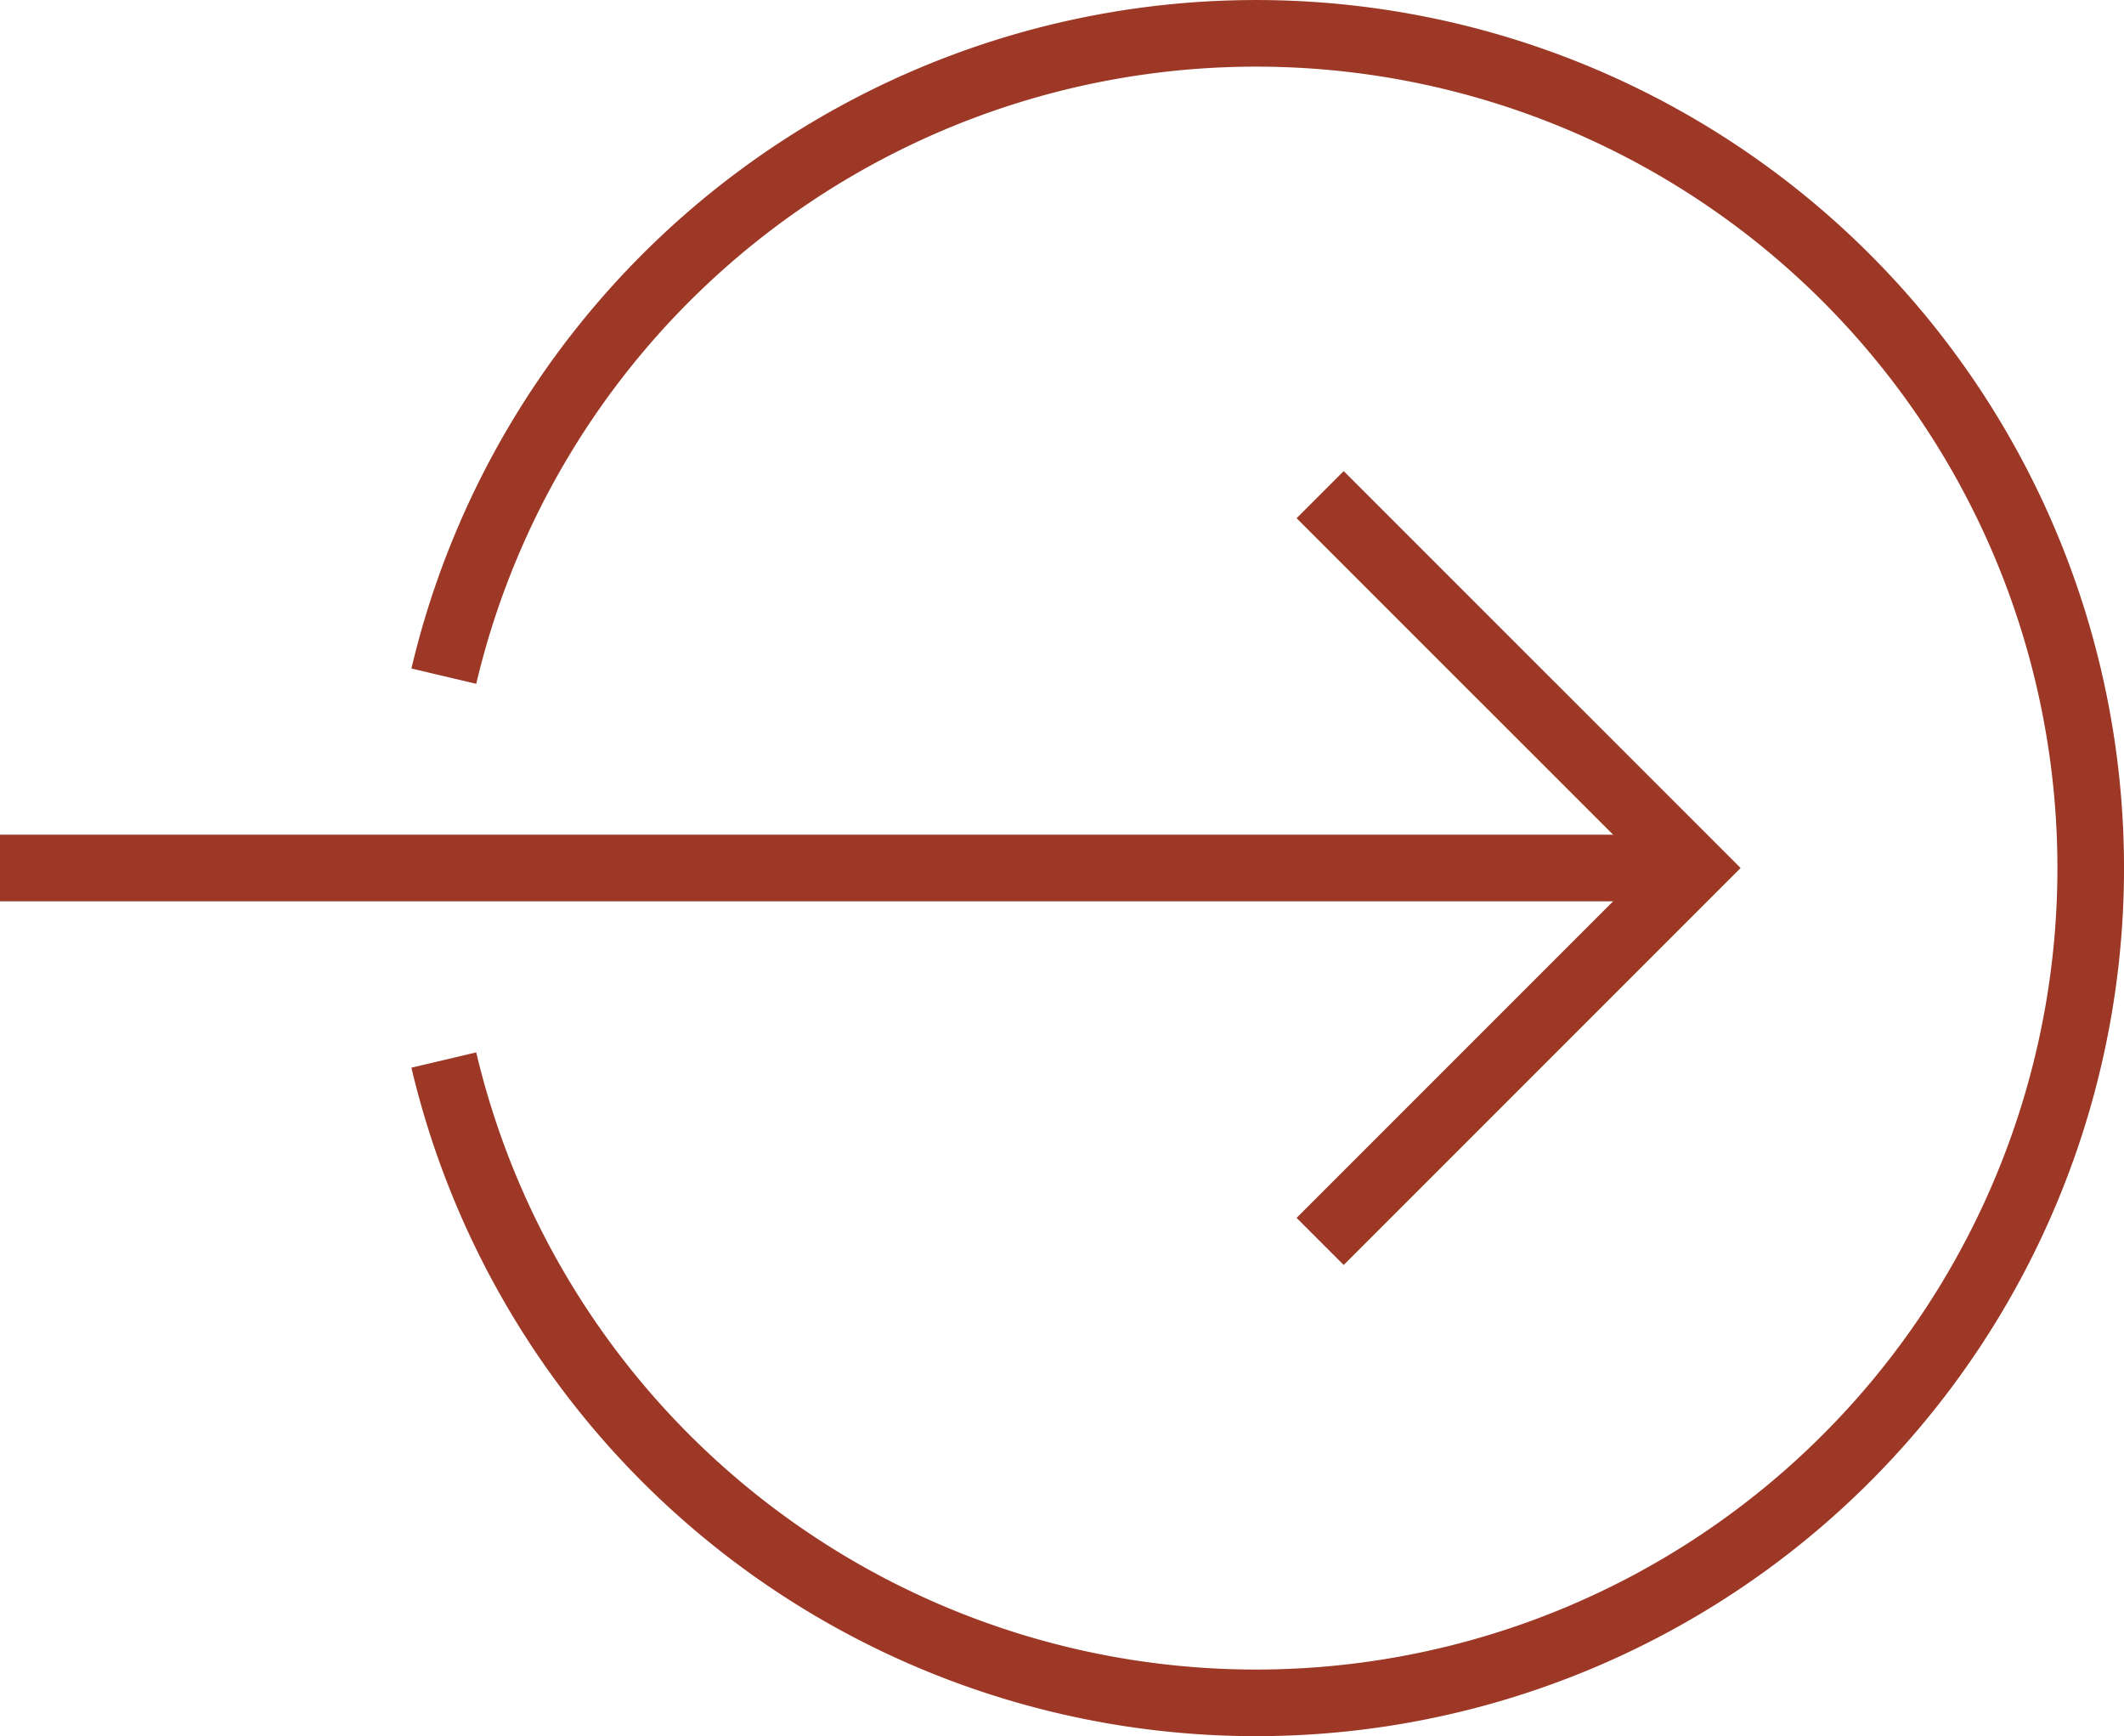 <svg xmlns="http://www.w3.org/2000/svg" xmlns:xlink="http://www.w3.org/1999/xlink" width="31.892" height="26.064" viewBox="0 0 31.892 26.064">
  <defs>
    <clipPath id="clip-path">
      <rect width="31.892" height="26.064" fill="none"/>
    </clipPath>
  </defs>
  <g id="Group_9017" data-name="Group 9017" transform="translate(-956.436 -37.674)">
    <path id="Path_14" data-name="Path 14" d="M947.18,54.524l5.606-5.606-5.606-5.605" transform="translate(29.078 1.787)" fill="none" stroke="#9c3825" stroke-miterlimit="10" stroke-width="1"/>
    <g id="Repeat_Grid_1" data-name="Repeat Grid 1" transform="translate(956.436 37.674)" clip-path="url(#clip-path)">
      <g id="Group_9014" data-name="Group 9014" transform="translate(-956.436 -37.674)">
        <g id="Group_9015" data-name="Group 9015">
          <line id="Line_4" data-name="Line 4" x2="25.428" transform="translate(956.436 50.705)" fill="none" stroke="#9c3825" stroke-miterlimit="10" stroke-width="1"/>
          <path id="Path_15" data-name="Path 15" d="M934.543,52.075a12.532,12.532,0,1,0,0-5.763" transform="translate(28.557 1.513)" fill="none" stroke="#9c3825" stroke-miterlimit="10" stroke-width="1"/>
        </g>
      </g>
    </g>
  </g>
</svg>
